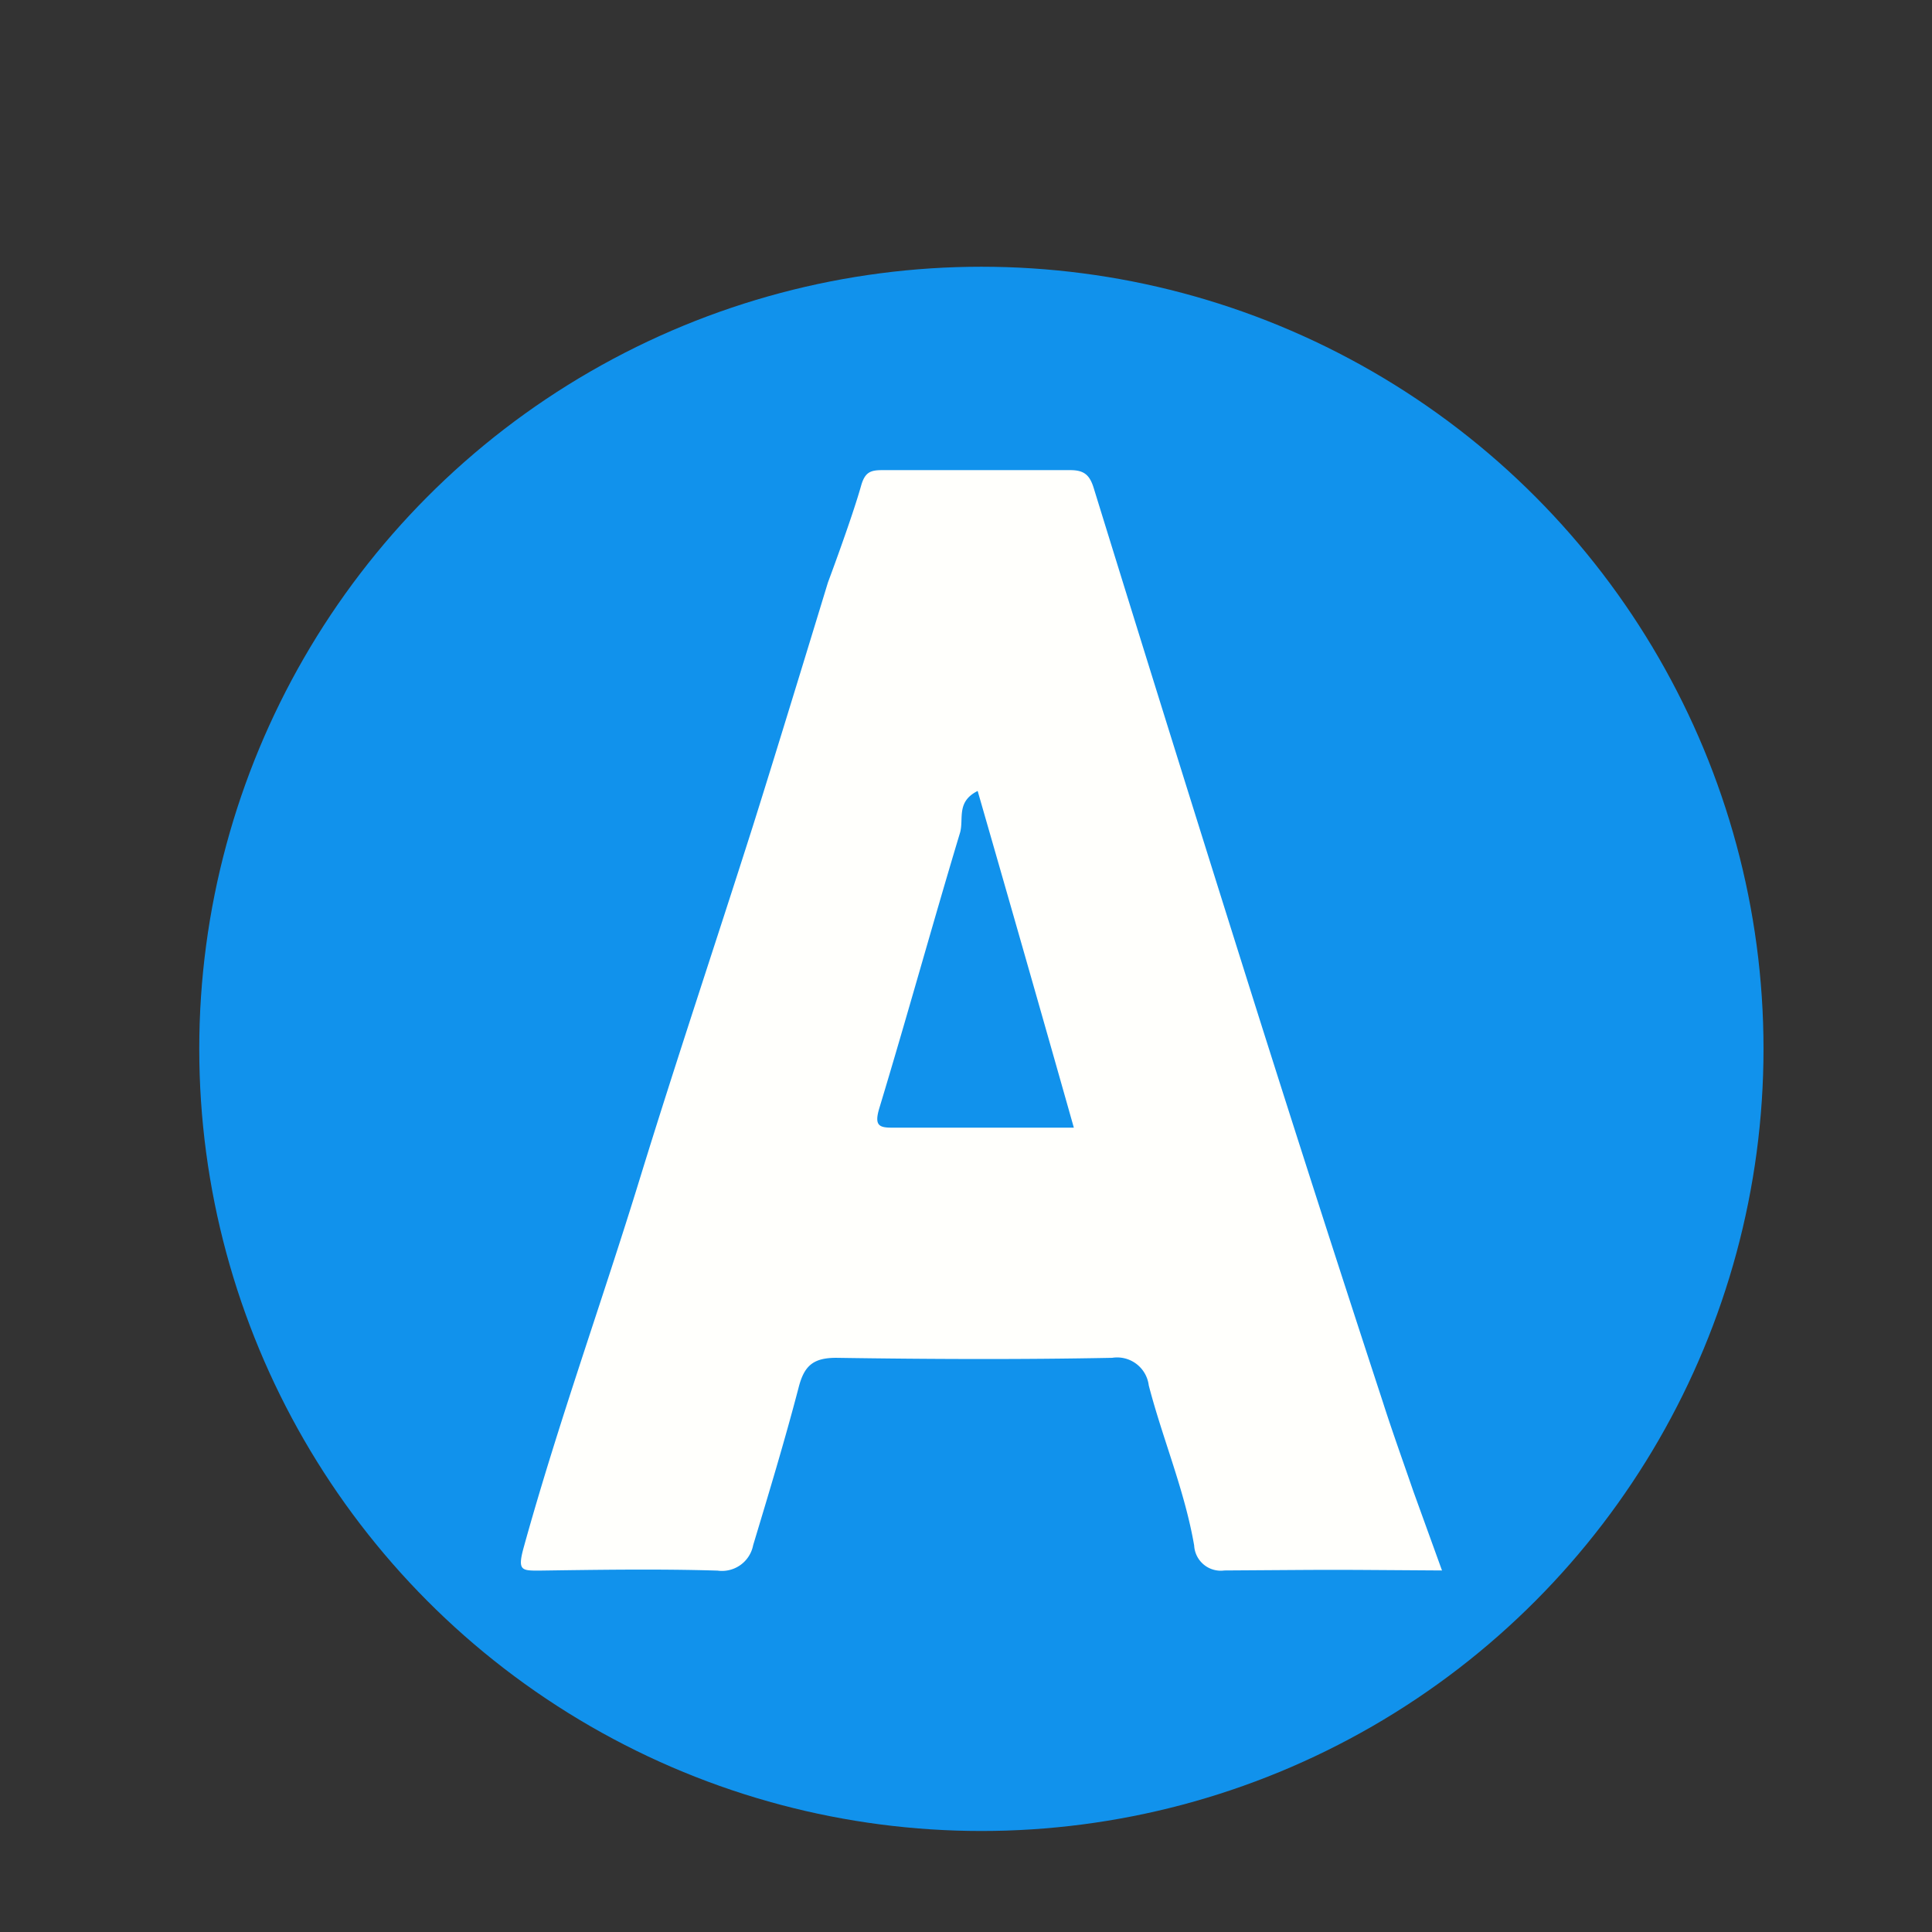 <svg id="Layer_1" data-name="Layer 1" xmlns="http://www.w3.org/2000/svg" viewBox="0 0 140.01 140.01"><rect x="0" y="0" width="140.01" height="140.01" fill="#333333" stroke="none"/><defs><style>.cls-1{fill:#1192ec;}.cls-2{fill:#fffffc;}</style></defs><circle class="cls-1" cx="71.12" cy="76.01" r="56.68"/><path class="cls-2" d="M104.5,113.81c-9.38-.06-6.39-.06-15.77,0A1.93,1.93,0,0,1,86.54,112c-.69-4-2.28-7.71-3.29-11.6a2.31,2.31,0,0,0-2.65-2c-6.65.13-13.31.1-20,0-1.7,0-2.34.6-2.74,2.21-1,3.82-2.14,7.59-3.28,11.37A2.3,2.3,0,0,1,52,113.82c-4.31-.13-8.62-.06-12.94,0-1.24,0-1.56,0-1.13-1.6,2.51-9.08,5.72-17.94,8.48-26.94,2.61-8.47,5.44-16.9,8.13-25.35C56.41,54,60,42.21,60,42.21s1.73-4.62,2.4-7c.28-1,.69-1.14,1.54-1.14,4.54,0,9.08,0,13.61,0,1,0,1.42.33,1.72,1.33q5.91,19.13,11.93,38.21,4.43,14,9,27.95c.67,2.1,1.42,4.18,2.23,6.53M70.85,57.32c-1.56.78-1,2-1.27,3-2,6.64-3.84,13.33-5.86,20-.38,1.27,0,1.41,1,1.4,4.31,0,8.61,0,13.1,0C75.48,73.44,73.17,65.38,70.85,57.32Z"/></svg>